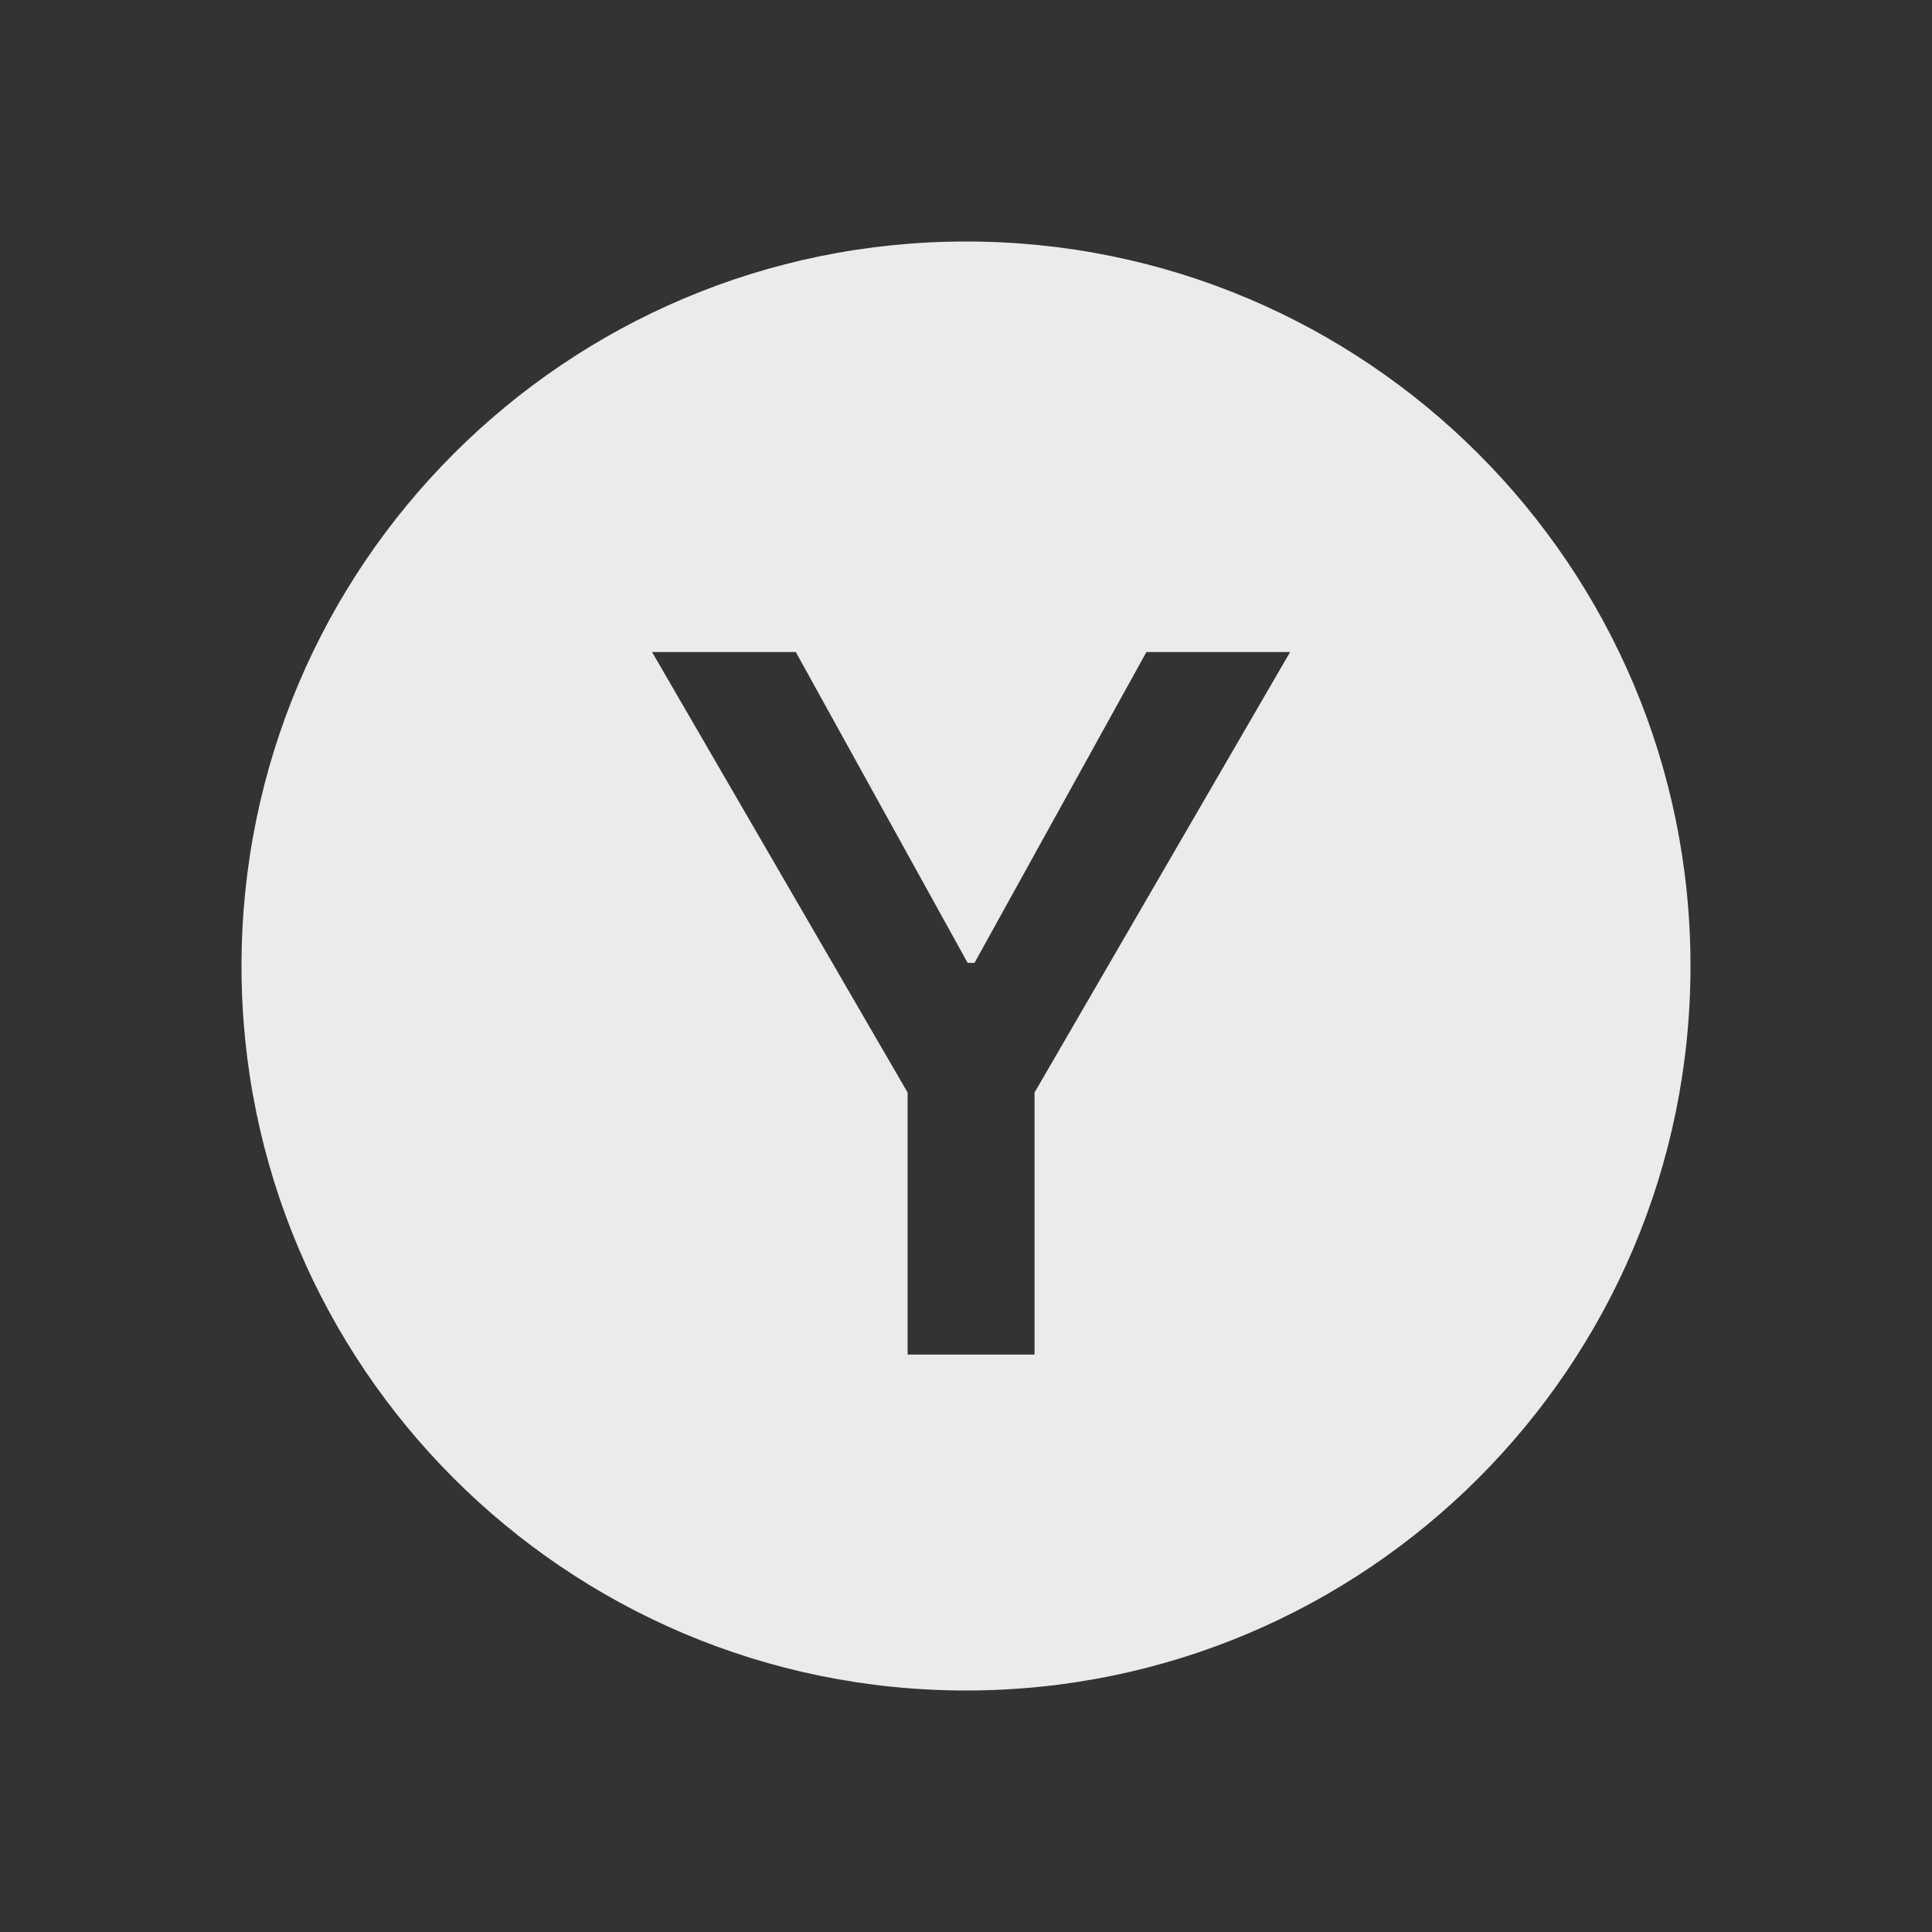 <svg width="32" height="32" viewBox="0 0 32 32" fill="none" xmlns="http://www.w3.org/2000/svg">
<rect x="0" y="0" width="32" height="32" fill="#333333" stroke="none"/>
<path fill-rule="evenodd" clip-rule="evenodd" d="M16 28C22.627 28 28 22.627 28 16C28 9.373 22.627 4 16 4C9.373 4 4 9.373 4 16C4 22.627 9.373 28 16 28ZM13.181 10.8H10.8L15.033 18.096V22.436H17.135V18.096L21.368 10.8H18.988L16.141 15.948H16.027L13.181 10.8Z" fill="#EBEBEB"/>
</svg>
